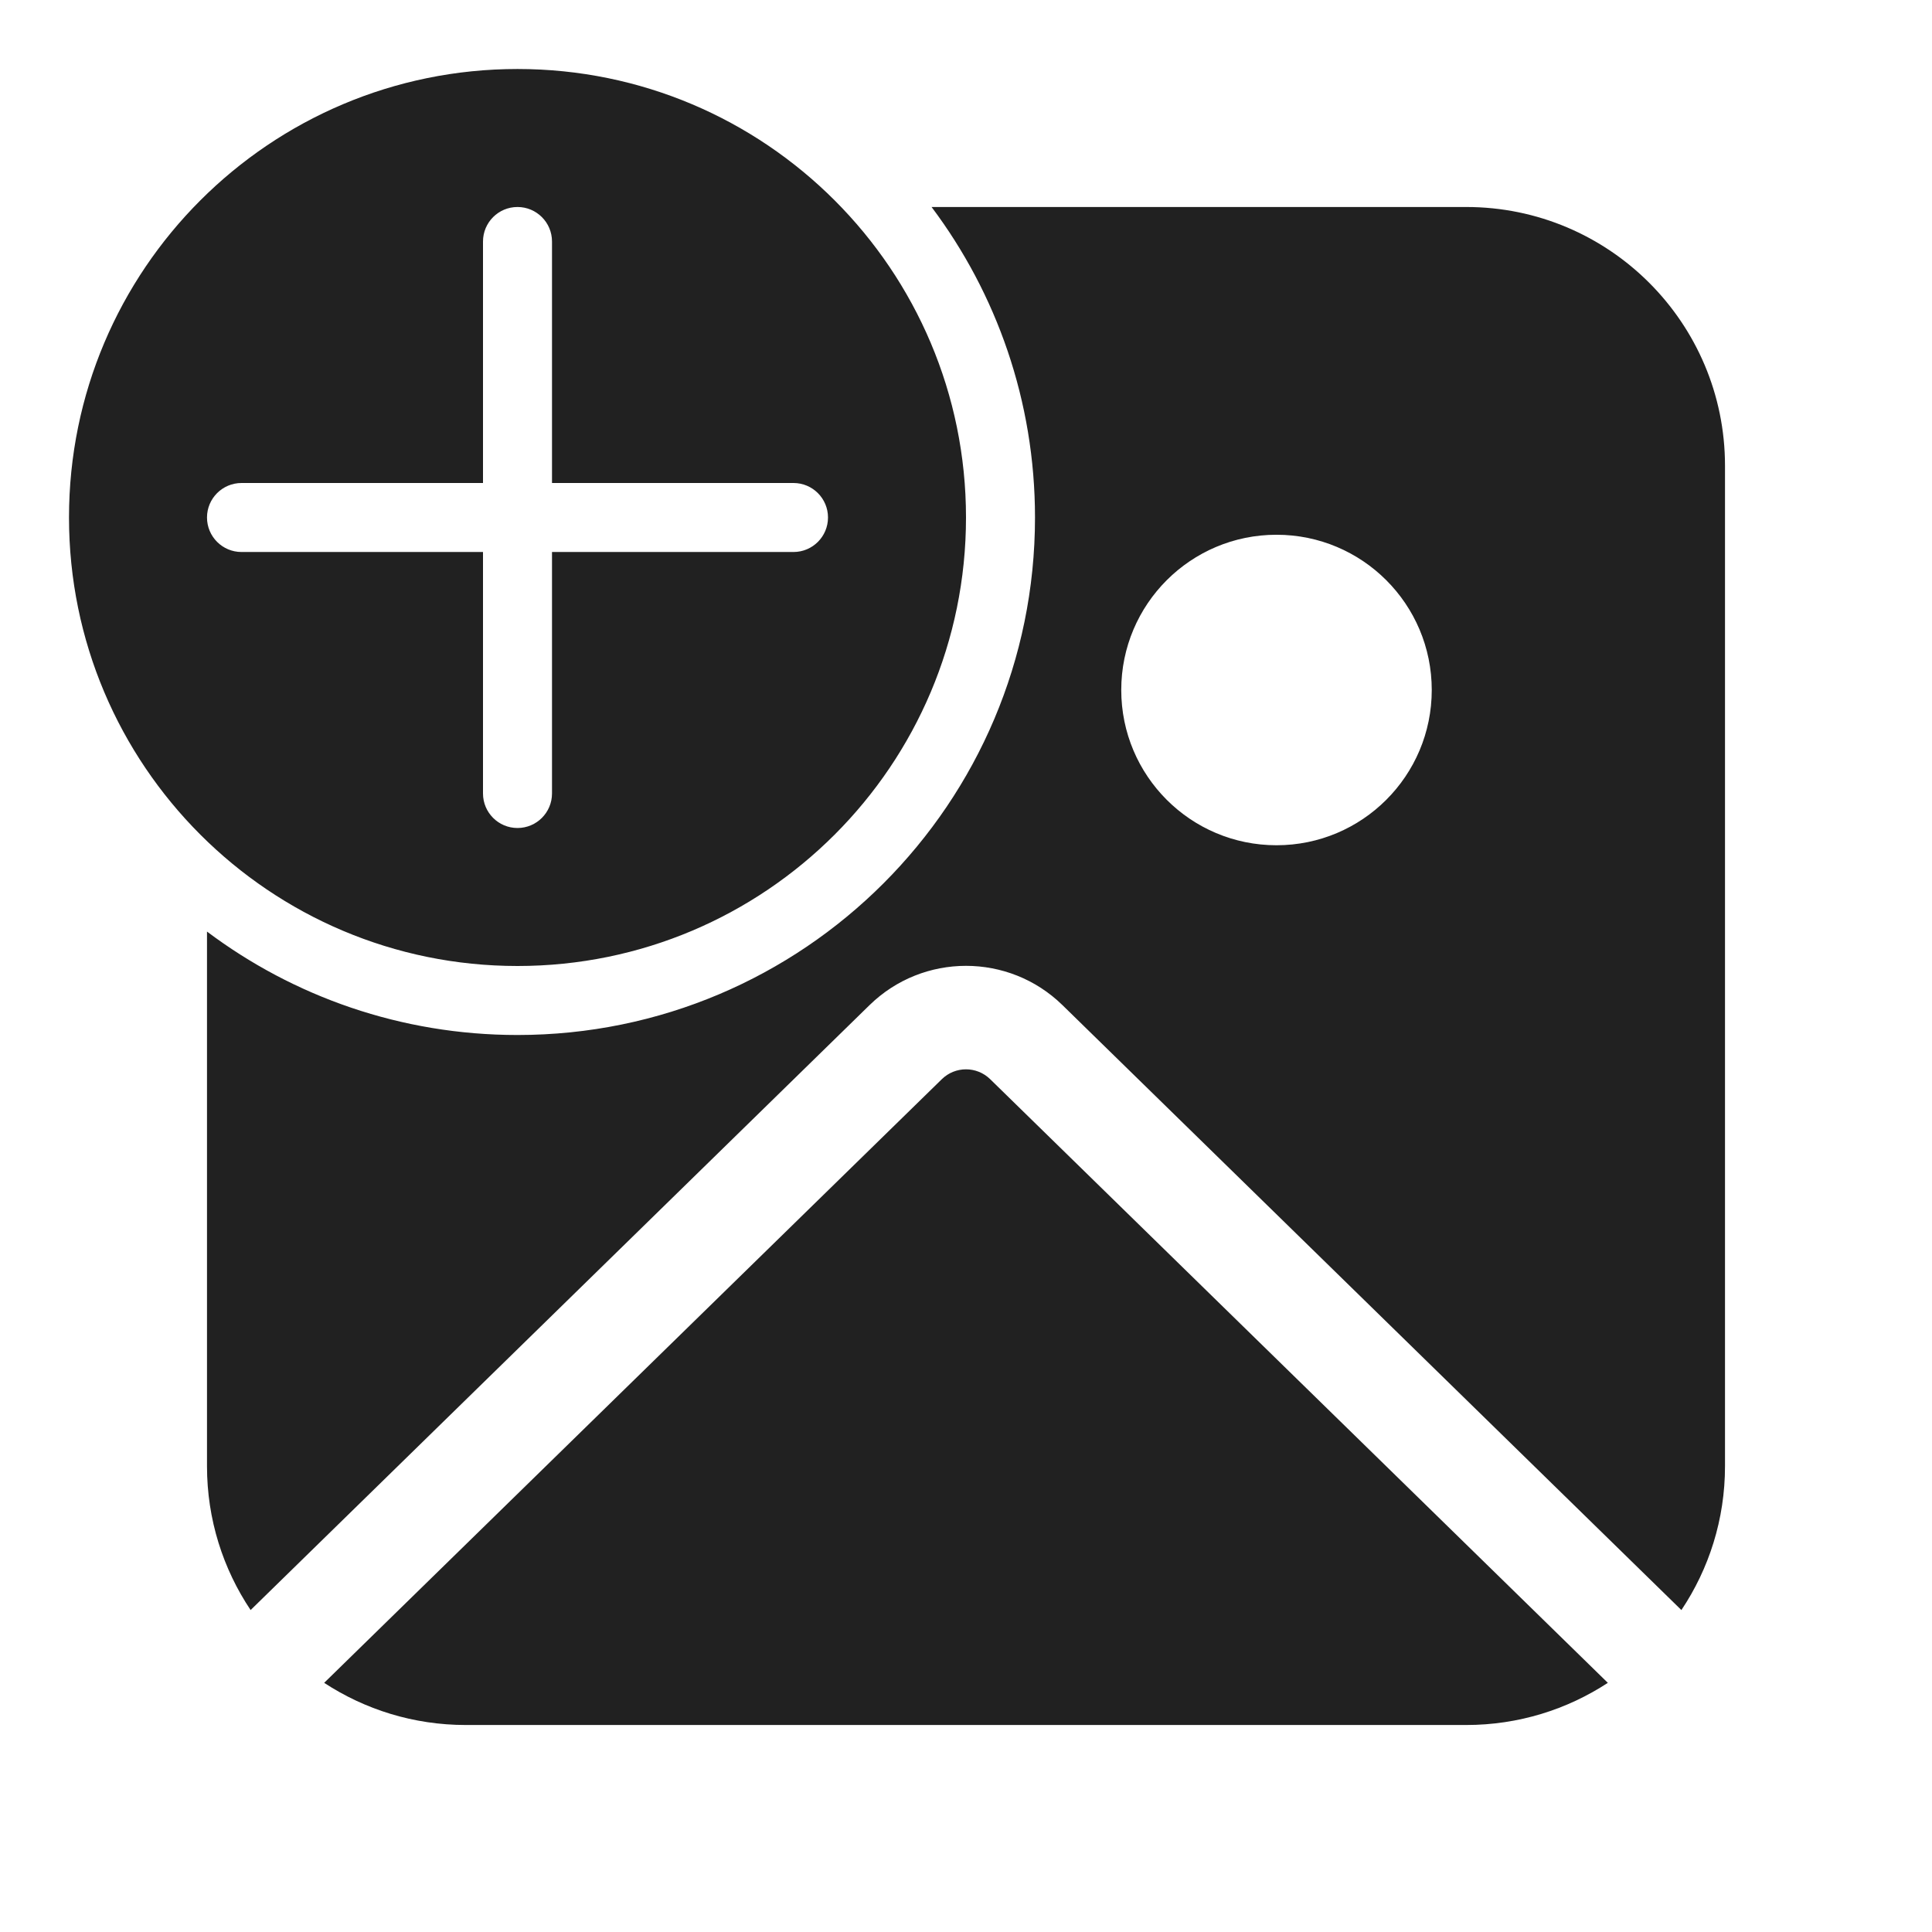 <svg width="28" height="28" viewBox="0 0 28 28" fill="none" xmlns="http://www.w3.org/2000/svg">
<path d="M14 7.5C14 11.09 11.09 14 7.5 14C3.91 14 1 11.09 1 7.5C1 3.91 3.91 1 7.5 1C11.09 1 14 3.91 14 7.5ZM8 3.5C8 3.224 7.776 3 7.5 3C7.224 3 7 3.224 7 3.5V7H3.5C3.224 7 3 7.224 3 7.5C3 7.776 3.224 8 3.5 8H7L7 11.5C7 11.776 7.224 12 7.5 12C7.776 12 8 11.776 8 11.5V8H11.5C11.776 8 12 7.776 12 7.5C12 7.224 11.776 7 11.5 7H8V3.5ZM7.5 15C11.642 15 15 11.642 15 7.5C15 5.812 14.442 4.253 13.501 3H21.25C23.321 3 25 4.679 25 6.75V21.25C25 22.021 24.767 22.738 24.368 23.334L15.398 14.567C14.621 13.808 13.379 13.808 12.602 14.567L3.632 23.334C3.233 22.738 3 22.021 3 21.25V13.501C4.253 14.442 5.812 15 7.5 15ZM20.75 10C20.75 8.757 19.743 7.75 18.5 7.75C17.257 7.75 16.25 8.757 16.25 10C16.25 11.243 17.257 12.25 18.5 12.25C19.743 12.25 20.75 11.243 20.75 10ZM4.698 24.389C5.288 24.775 5.993 25 6.75 25H21.25C22.007 25 22.712 24.775 23.302 24.389L14.35 15.64C14.155 15.45 13.845 15.45 13.65 15.64L4.698 24.389Z" fill="#212121"/>
</svg>
